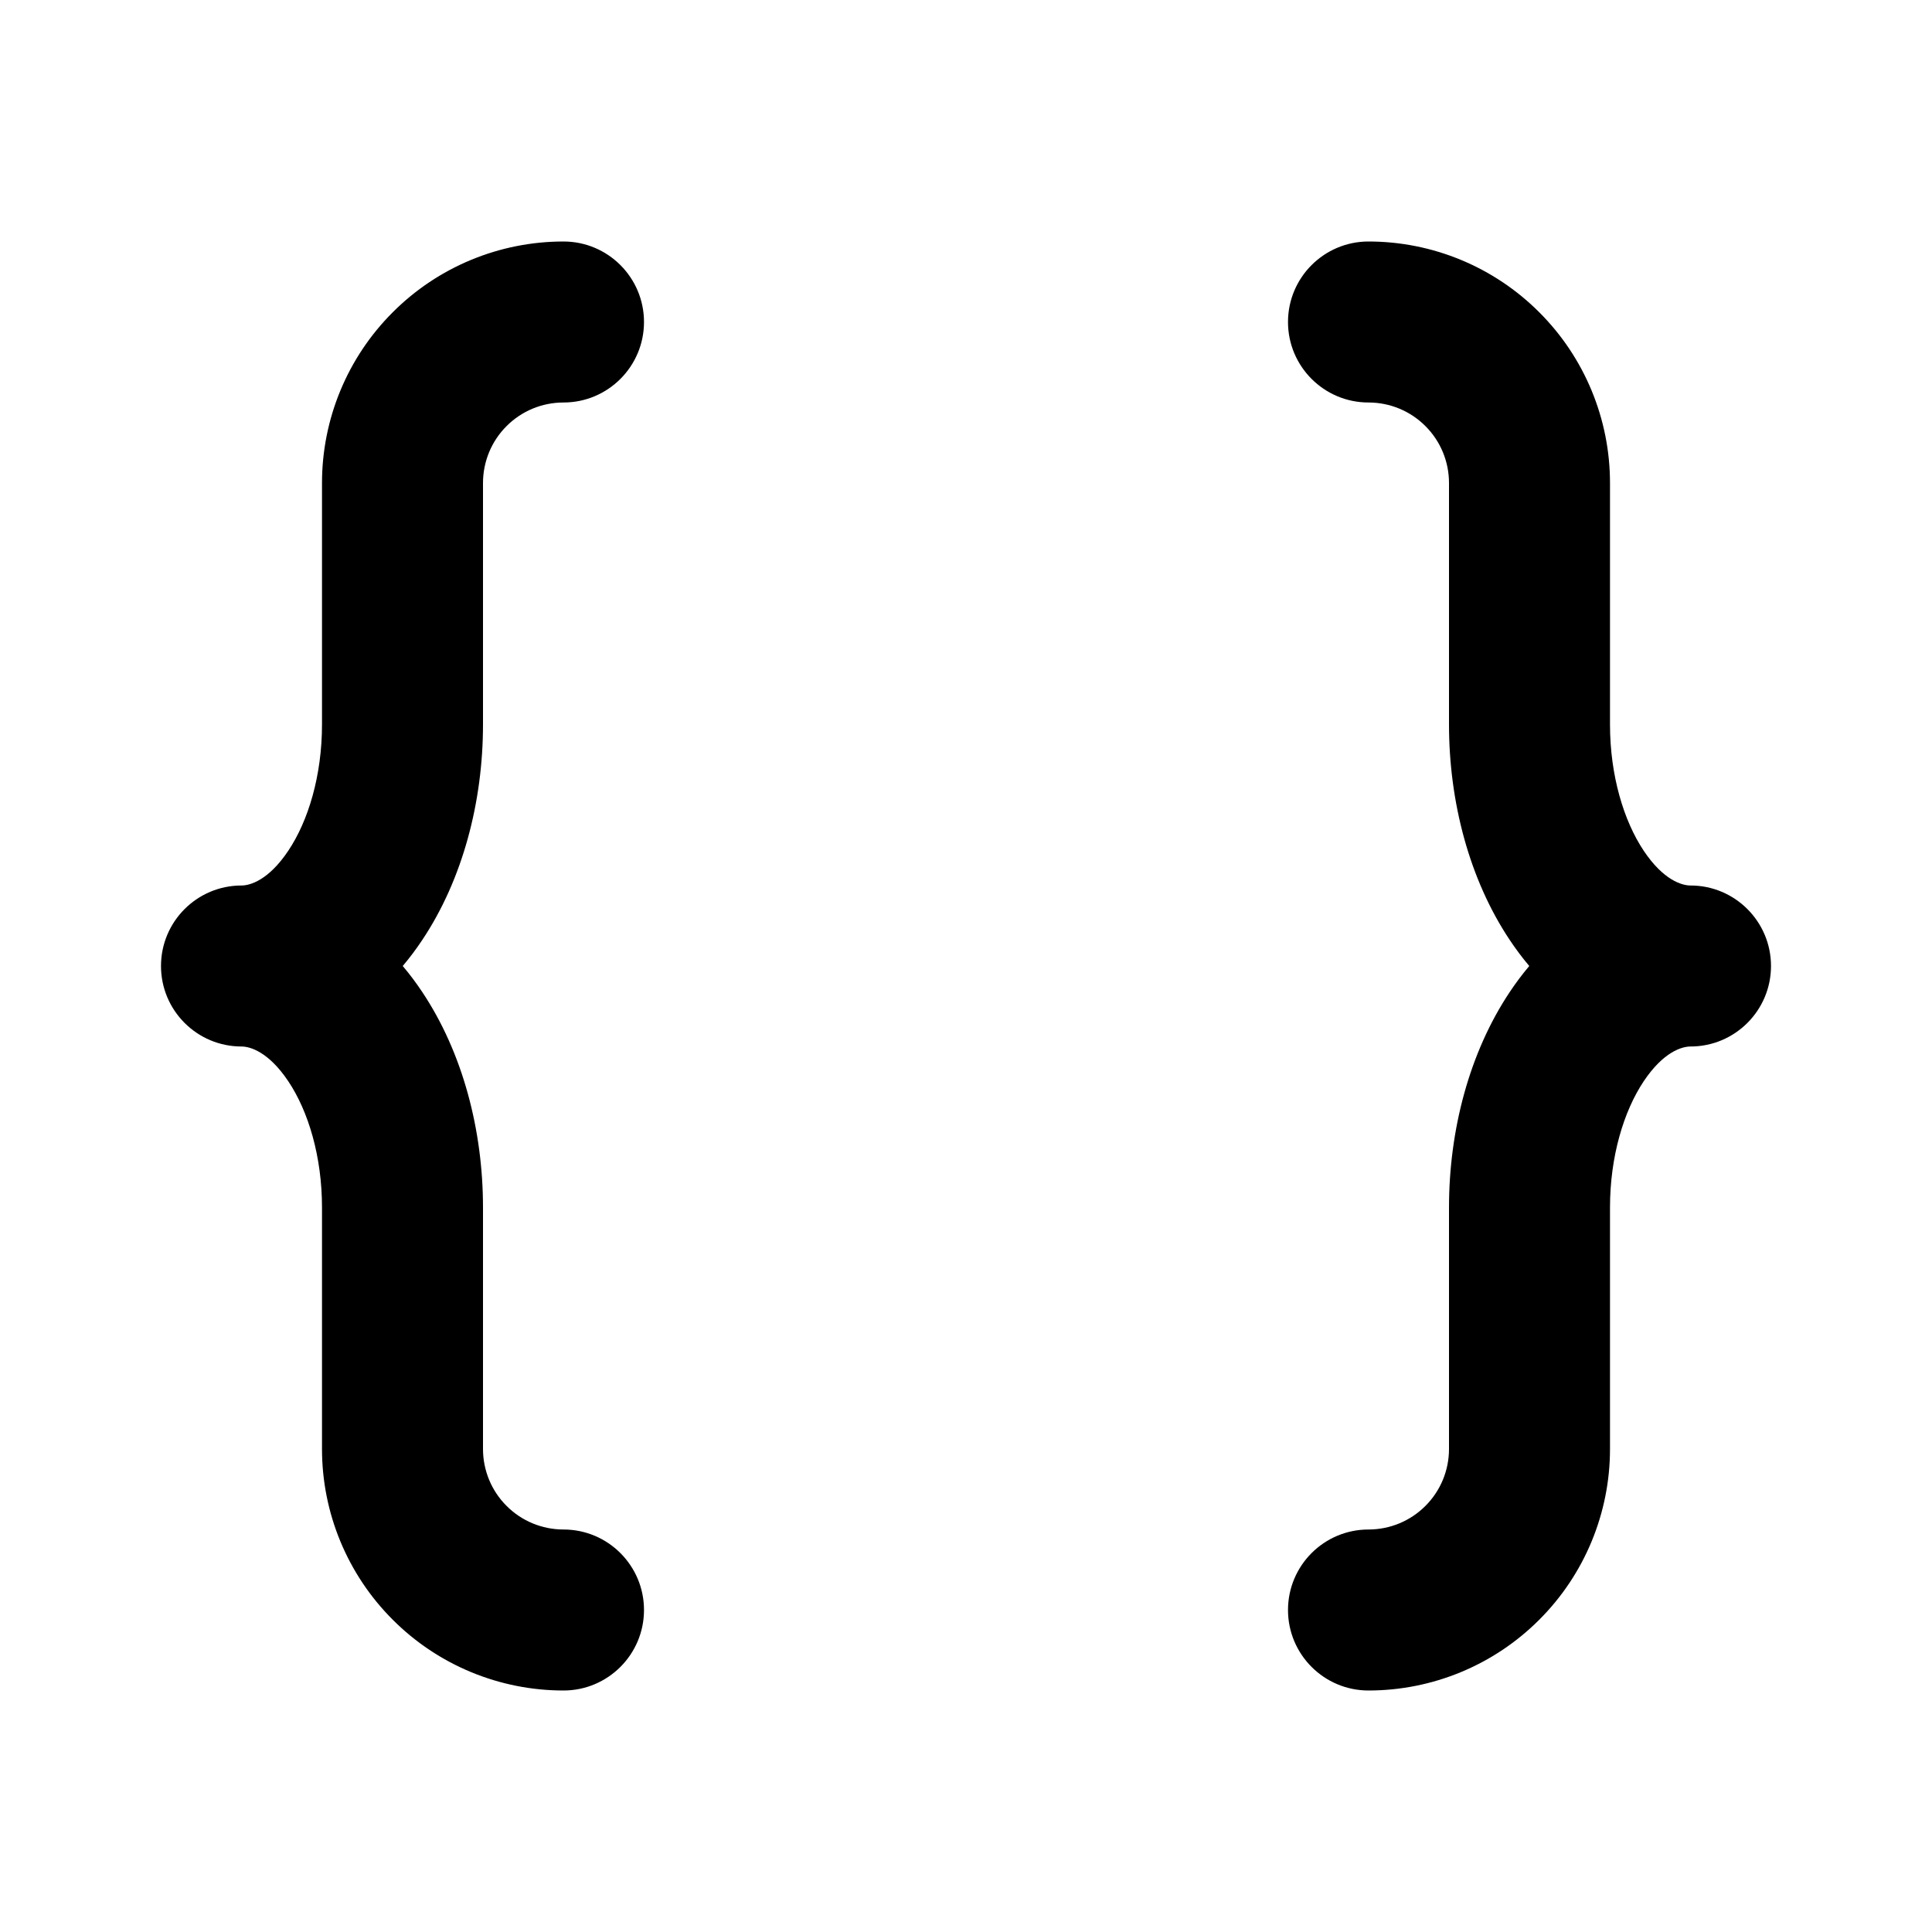 <svg width="24" height="24" viewBox="0 0 24 24" fill="none" xmlns="http://www.w3.org/2000/svg">
<path fill-rule="evenodd" clip-rule="evenodd" d="M4.879 3.879C5.441 3.316 6.204 3 7 3C7.552 3 8 3.448 8 4C8 4.552 7.552 5 7 5C6.735 5 6.48 5.105 6.293 5.293C6.105 5.48 6 5.735 6 6V9C6 9.957 5.749 10.922 5.246 11.676C5.171 11.789 5.09 11.897 5.003 12C5.09 12.103 5.171 12.211 5.246 12.324C5.749 13.078 6 14.043 6 15V18C6 18.265 6.105 18.52 6.293 18.707C6.48 18.895 6.735 19 7 19C7.552 19 8 19.448 8 20C8 20.552 7.552 21 7 21C6.204 21 5.441 20.684 4.879 20.121C4.316 19.559 4 18.796 4 18V15C4 14.366 3.83 13.804 3.582 13.433C3.335 13.063 3.104 13 3 13C2.448 13 2 12.552 2 12C2 11.448 2.448 11 3 11C3.104 11 3.335 10.937 3.582 10.567C3.83 10.196 4 9.634 4 9V6C4 5.204 4.316 4.441 4.879 3.879ZM16 4C16 3.448 16.448 3 17 3C17.796 3 18.559 3.316 19.121 3.879C19.684 4.441 20 5.204 20 6V9C20 9.634 20.171 10.196 20.418 10.567C20.665 10.937 20.896 11 21 11C21.552 11 22 11.448 22 12C22 12.552 21.552 13 21 13C20.896 13 20.665 13.063 20.418 13.433C20.171 13.804 20 14.366 20 15V18C20 18.796 19.684 19.559 19.121 20.121C18.559 20.684 17.796 21 17 21C16.448 21 16 20.552 16 20C16 19.448 16.448 19 17 19C17.265 19 17.52 18.895 17.707 18.707C17.895 18.52 18 18.265 18 18V15C18 14.043 18.251 13.078 18.754 12.324C18.829 12.211 18.91 12.103 18.997 12C18.91 11.897 18.829 11.789 18.754 11.676C18.251 10.922 18 9.957 18 9V6C18 5.735 17.895 5.48 17.707 5.293C17.52 5.105 17.265 5 17 5C16.448 5 16 4.552 16 4Z" fill="black"/>
</svg>
